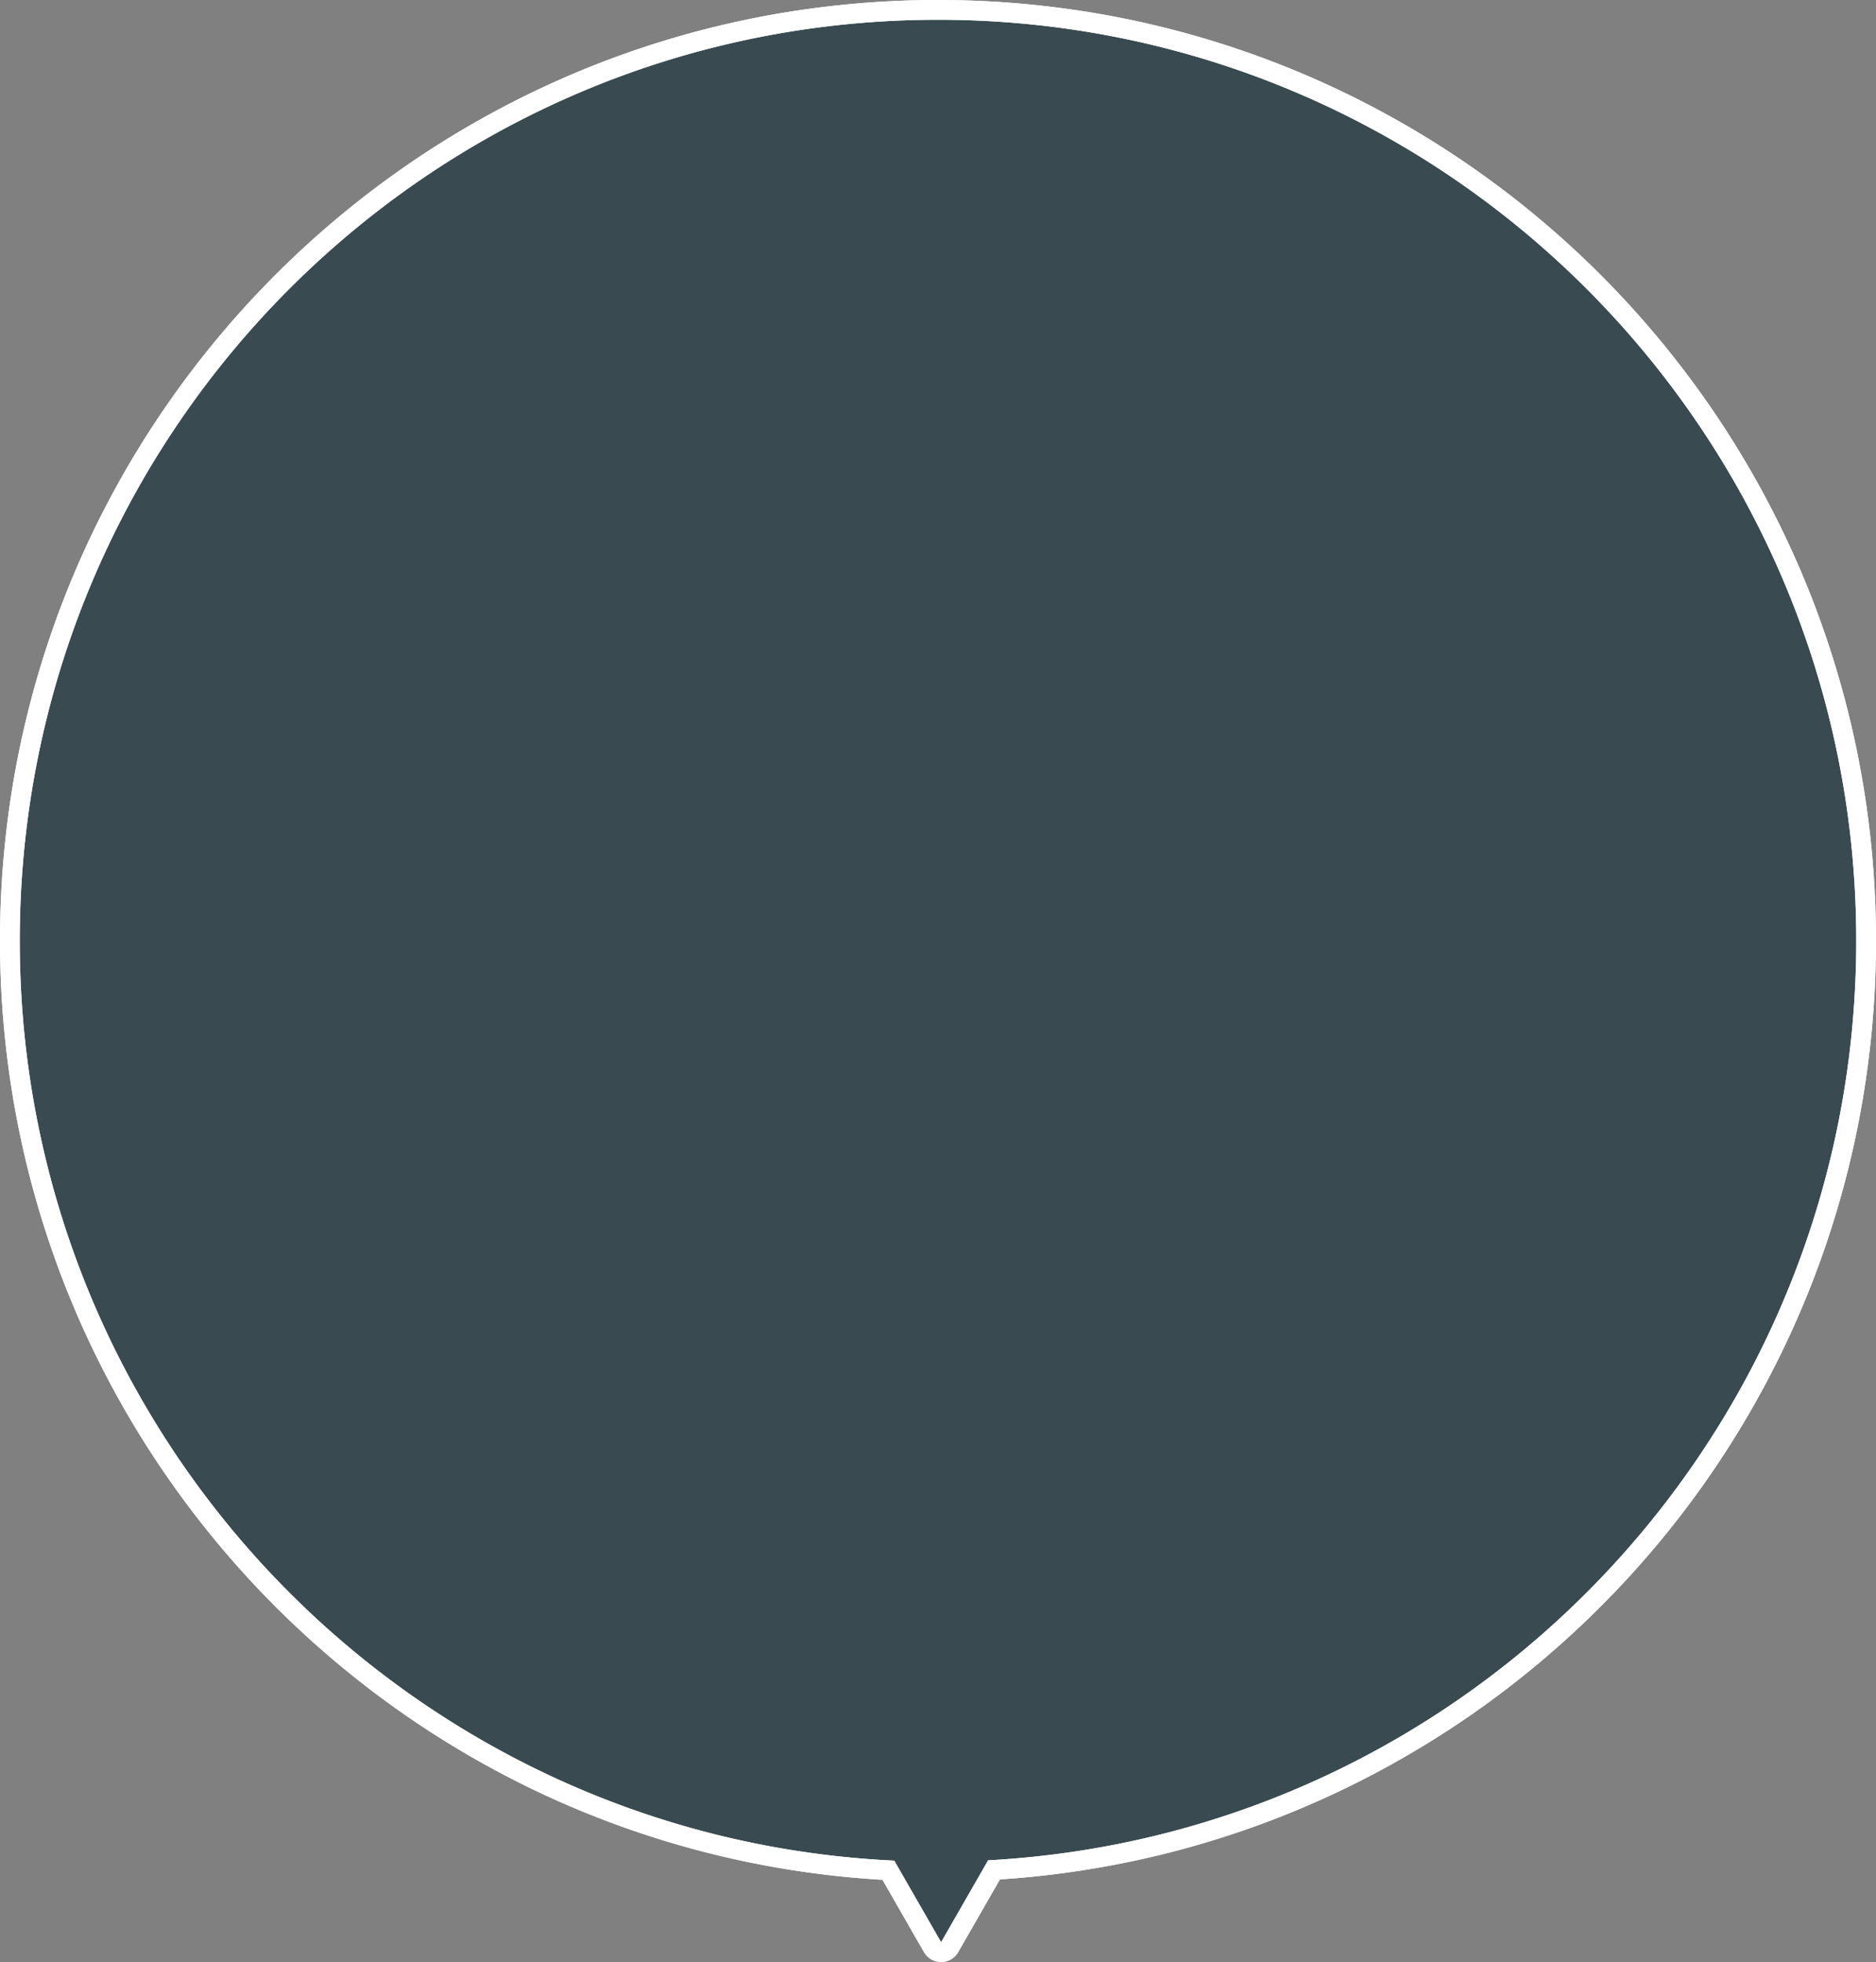 <svg xmlns="http://www.w3.org/2000/svg" width="285.001" height="297.996"><rect width="100%" height="100%" fill="#808080" stroke="none"/><g data-name="Shape 4" stroke-linejoin="round"><g data-name="Shape 4" fill="#394b50"><path d="M142.97 298.01l-1.3-2.266-6.708-11.683a140.926 140.926 0 01-26.41-3.928 140.086 140.086 0 01-25.288-8.92 141.188 141.188 0 01-22.821-13.35 142.207 142.207 0 01-19.834-17.259 142.273 142.273 0 01-16.33-20.648 141.467 141.467 0 01-12.309-23.518 140.979 140.979 0 01-7.766-25.867A142.84 142.84 0 011.5 142.88c0-9.591.964-19.177 2.865-28.49a140.961 140.961 0 018.216-26.54 141.496 141.496 0 0113-24.016 142.265 142.265 0 0117.216-20.923 142.067 142.067 0 0120.867-17.263 140.924 140.924 0 0123.952-13.036 140.032 140.032 0 0126.47-8.239A141.65 141.65 0 01142.5 1.5c9.566 0 19.127.967 28.416 2.873a140.03 140.03 0 0126.47 8.239 140.922 140.922 0 0123.951 13.036 142.066 142.066 0 0120.866 17.263 142.269 142.269 0 0117.217 20.923 141.5 141.5 0 0113 24.016 140.961 140.961 0 018.216 26.54 142.827 142.827 0 012.864 28.49c0 9.276-.902 18.554-2.68 27.574a140.989 140.989 0 01-7.701 25.77 141.456 141.456 0 01-12.208 23.443 142.285 142.285 0 01-16.202 20.606 142.227 142.227 0 01-19.684 17.255 141.143 141.143 0 01-22.656 13.392 140.085 140.085 0 01-25.116 9.013 140.903 140.903 0 01-26.243 4.073l-6.74 11.738-1.3 2.265z"/><path d="M142.97 294.997l7.144-12.442c73.504-3.963 131.887-64.982 131.887-139.675C282.001 65.626 219.544 3 142.501 3S3.001 65.626 3.001 142.88c0 75.018 58.897 136.244 132.854 139.724l7.116 12.393m0 3a3 3 0 01-2.602-1.507l-6.303-10.977a142.43 142.43 0 01-25.875-3.924 141.609 141.609 0 01-25.56-9.015 142.666 142.666 0 01-23.063-13.493 143.7 143.7 0 01-20.045-17.441 143.798 143.798 0 01-16.502-20.867 142.961 142.961 0 01-12.44-23.768 142.482 142.482 0 01-7.848-26.143A144.35 144.35 0 010 142.88c0-9.692.974-19.379 2.895-28.79A142.446 142.446 0 0111.2 87.266a143.012 143.012 0 0113.138-24.271 143.84 143.84 0 0117.398-21.144 143.624 143.624 0 0121.088-17.446A142.416 142.416 0 0187.03 11.23a141.517 141.517 0 0126.754-8.327A143.14 143.14 0 01142.501 0c9.667 0 19.329.977 28.717 2.904a141.515 141.515 0 0126.754 8.327 142.416 142.416 0 0124.207 13.175 143.623 143.623 0 0121.088 17.446 143.84 143.84 0 0117.398 21.144 143.008 143.008 0 0113.138 24.27 142.45 142.45 0 018.303 26.823 144.284 144.284 0 012.895 28.79c0 9.374-.911 18.75-2.709 27.866a142.491 142.491 0 01-7.783 26.043 142.978 142.978 0 01-28.71 44.517 143.705 143.705 0 01-19.893 17.438 142.677 142.677 0 01-22.897 13.534 141.596 141.596 0 01-25.385 9.11 142.34 142.34 0 01-25.714 4.066l-6.338 11.037a3 3 0 01-2.601 1.507z" fill="#fff"/></g><g data-name="Stroke Effect" fill="none"><path d="M135.855 282.6C61.901 279.124 3.001 217.9 3.001 142.88 3.001 65.626 65.458 3 142.501 3s139.5 62.626 139.5 139.88c0 74.693-58.383 135.712-131.887 139.675L142.971 295z"/><path d="M142.97 294.997l7.144-12.442c73.504-3.963 131.887-64.982 131.887-139.675C282.001 65.626 219.544 3 142.501 3S3.001 65.626 3.001 142.88c0 75.018 58.897 136.244 132.854 139.724l7.116 12.393m0 3a3 3 0 01-2.602-1.507l-6.303-10.977a142.43 142.43 0 01-25.875-3.924 141.609 141.609 0 01-25.56-9.015 142.666 142.666 0 01-23.063-13.493 143.7 143.7 0 01-20.045-17.441 143.798 143.798 0 01-16.502-20.867 142.961 142.961 0 01-12.44-23.768 142.482 142.482 0 01-7.848-26.143A144.35 144.35 0 010 142.88c0-9.692.974-19.379 2.895-28.79A142.446 142.446 0 0111.2 87.266a143.012 143.012 0 0113.138-24.271 143.84 143.84 0 0117.398-21.144 143.624 143.624 0 0121.088-17.446A142.416 142.416 0 0187.03 11.23a141.517 141.517 0 0126.754-8.327A143.14 143.14 0 01142.501 0c9.667 0 19.329.977 28.717 2.904a141.515 141.515 0 0126.754 8.327 142.416 142.416 0 0124.207 13.175 143.623 143.623 0 0121.088 17.446 143.84 143.84 0 0117.398 21.144 143.008 143.008 0 0113.138 24.27 142.45 142.45 0 018.303 26.823 144.284 144.284 0 012.895 28.79c0 9.374-.911 18.75-2.709 27.866a142.491 142.491 0 01-7.783 26.043 142.978 142.978 0 01-28.71 44.517 143.705 143.705 0 01-19.893 17.438 142.677 142.677 0 01-22.897 13.534 141.596 141.596 0 01-25.385 9.11 142.34 142.34 0 01-25.714 4.066l-6.338 11.037a3 3 0 01-2.601 1.507z" fill="#fff"/></g></g></svg>